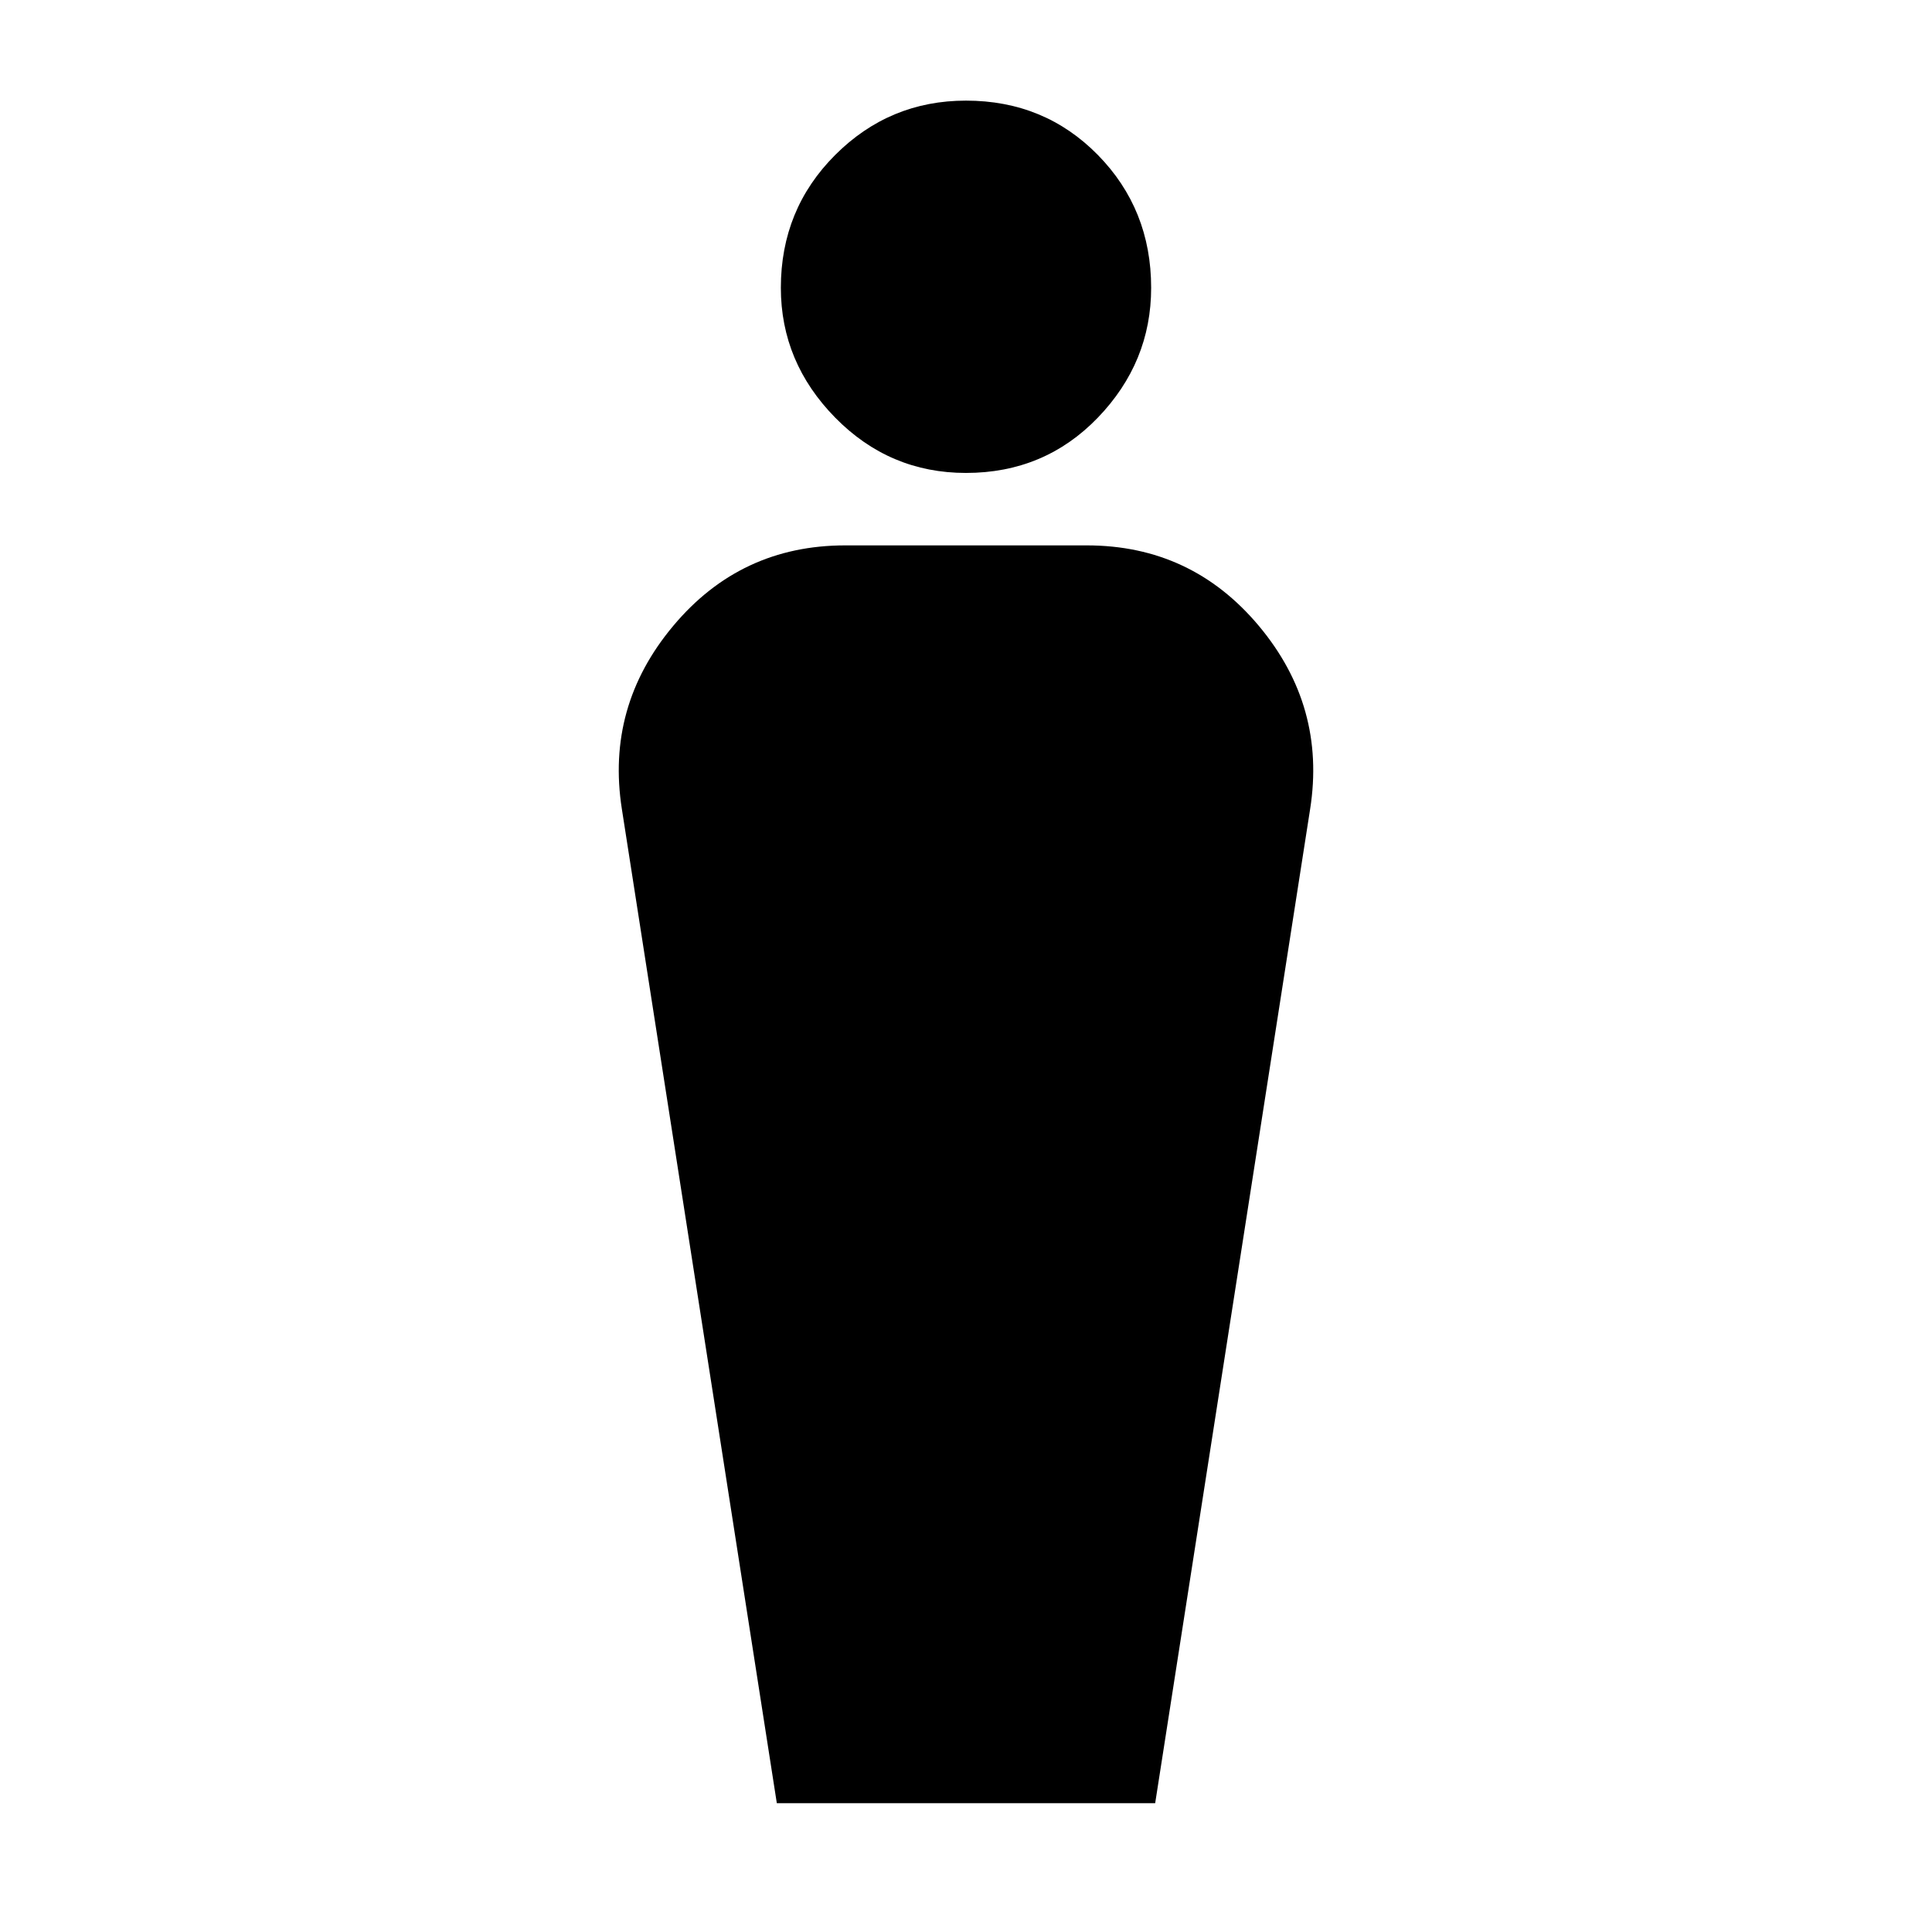 <svg xmlns="http://www.w3.org/2000/svg" height="24" width="24"><path d="M9.65 22.4 7.725 10.05q-.2-1.275.638-2.275.837-1 2.137-1h3q1.3 0 2.138 1 .837 1 .637 2.275L14.35 22.4ZM12 5.875q-.95 0-1.625-.687Q9.7 4.5 9.7 3.575q0-.975.675-1.65Q11.05 1.25 12 1.25q.975 0 1.638.675.662.675.662 1.65 0 .925-.662 1.613-.663.687-1.638.687Z"/></svg>